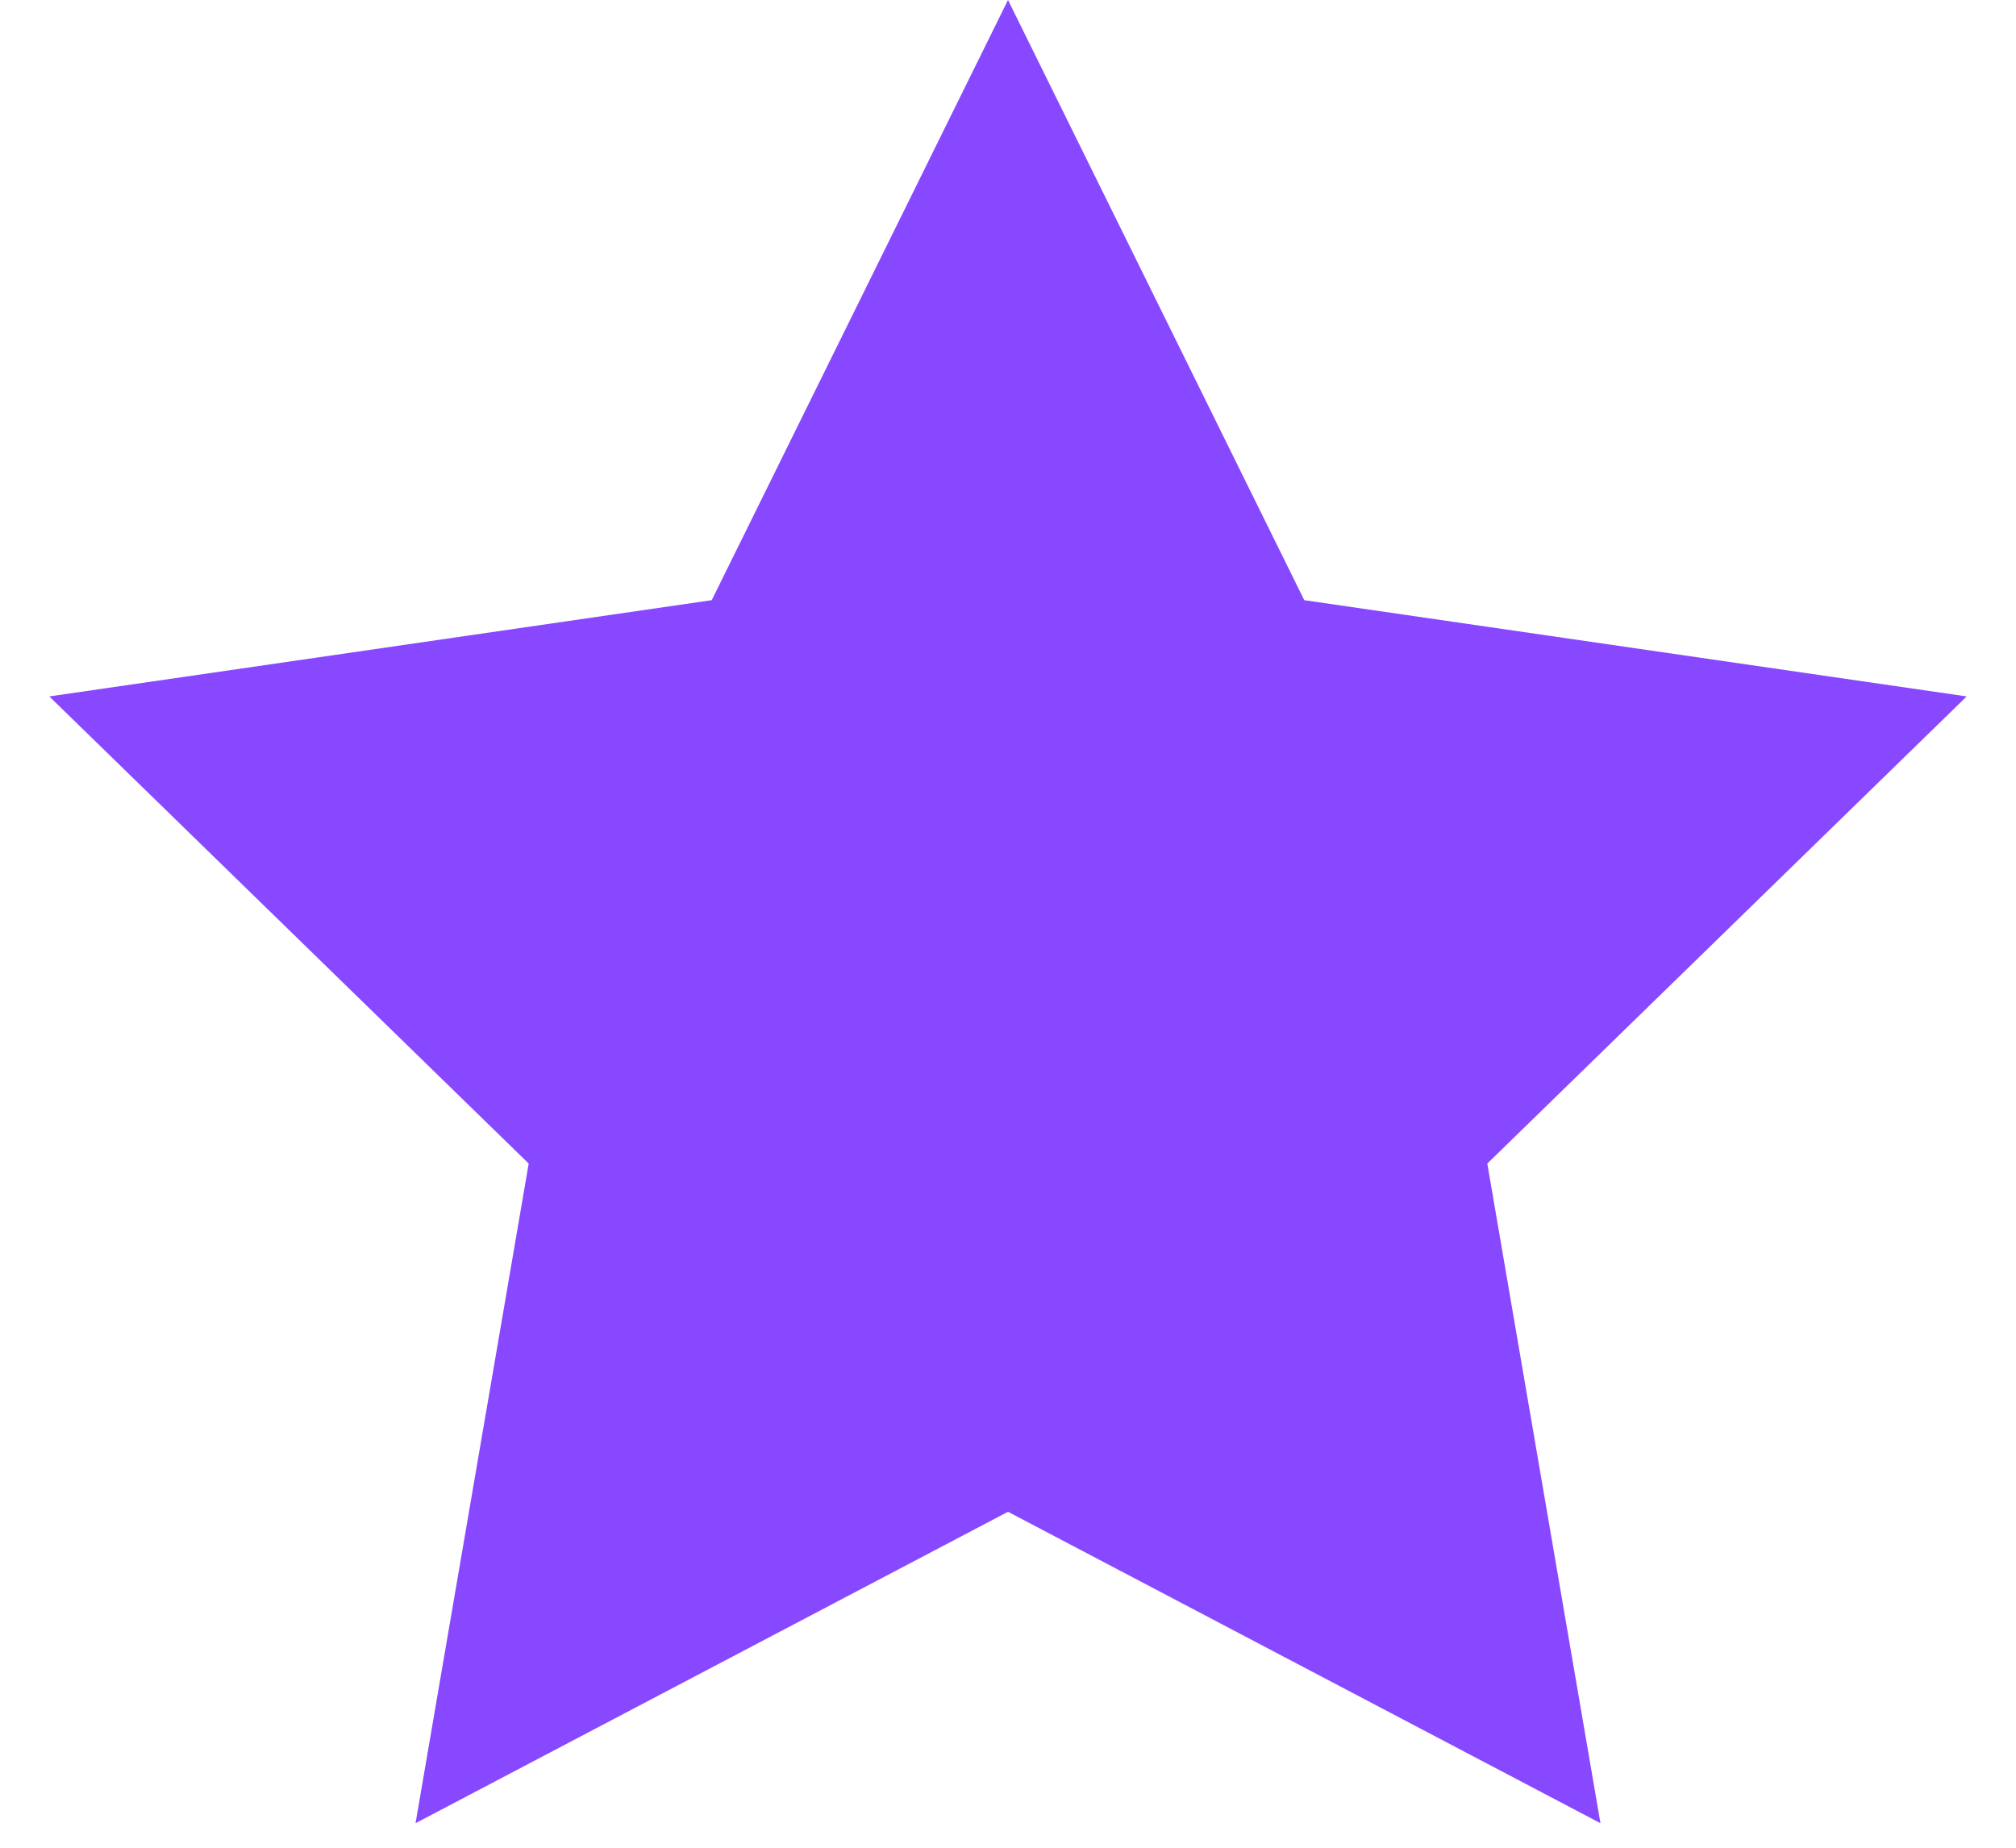 <?xml version="1.0" encoding="UTF-8"?>
<svg width="24px" height="22px" viewBox="0 0 24 22" version="1.1" xmlns="http://www.w3.org/2000/svg" xmlns:xlink="http://www.w3.org/1999/xlink">
    <!-- Generator: sketchtool 49.2 (51160) - http://www.bohemiancoding.com/sketch -->
    <title>6E0E7F25-635A-4195-9D13-038E6ED031AB</title>
    <desc>Created with sketchtool.</desc>
    <defs></defs>
    <g id="total" stroke="none" stroke-width="1" fill="none" fill-rule="evenodd">
        <g id="02_2-a.-상품-상세보기_MASV01Z02" transform="translate(-107, -821)" fill="#8848FF">
            <g id="product_detail" transform="translate(0, 631)">
                <g id="Group" transform="translate(107, 164)">
                    <g id="star" transform="translate(0, 26)">
                        <g id="0328/P/test">
                            <polygon id="Star-2" points="12 18 4.947 21.708 6.294 13.854 0.587 8.292 8.473 7.146 12 0 15.527 7.146 23.413 8.292 17.706 13.854 19.053 21.708"></polygon>
                        </g>
                    </g>
                </g>
            </g>
        </g>
    </g>
</svg>